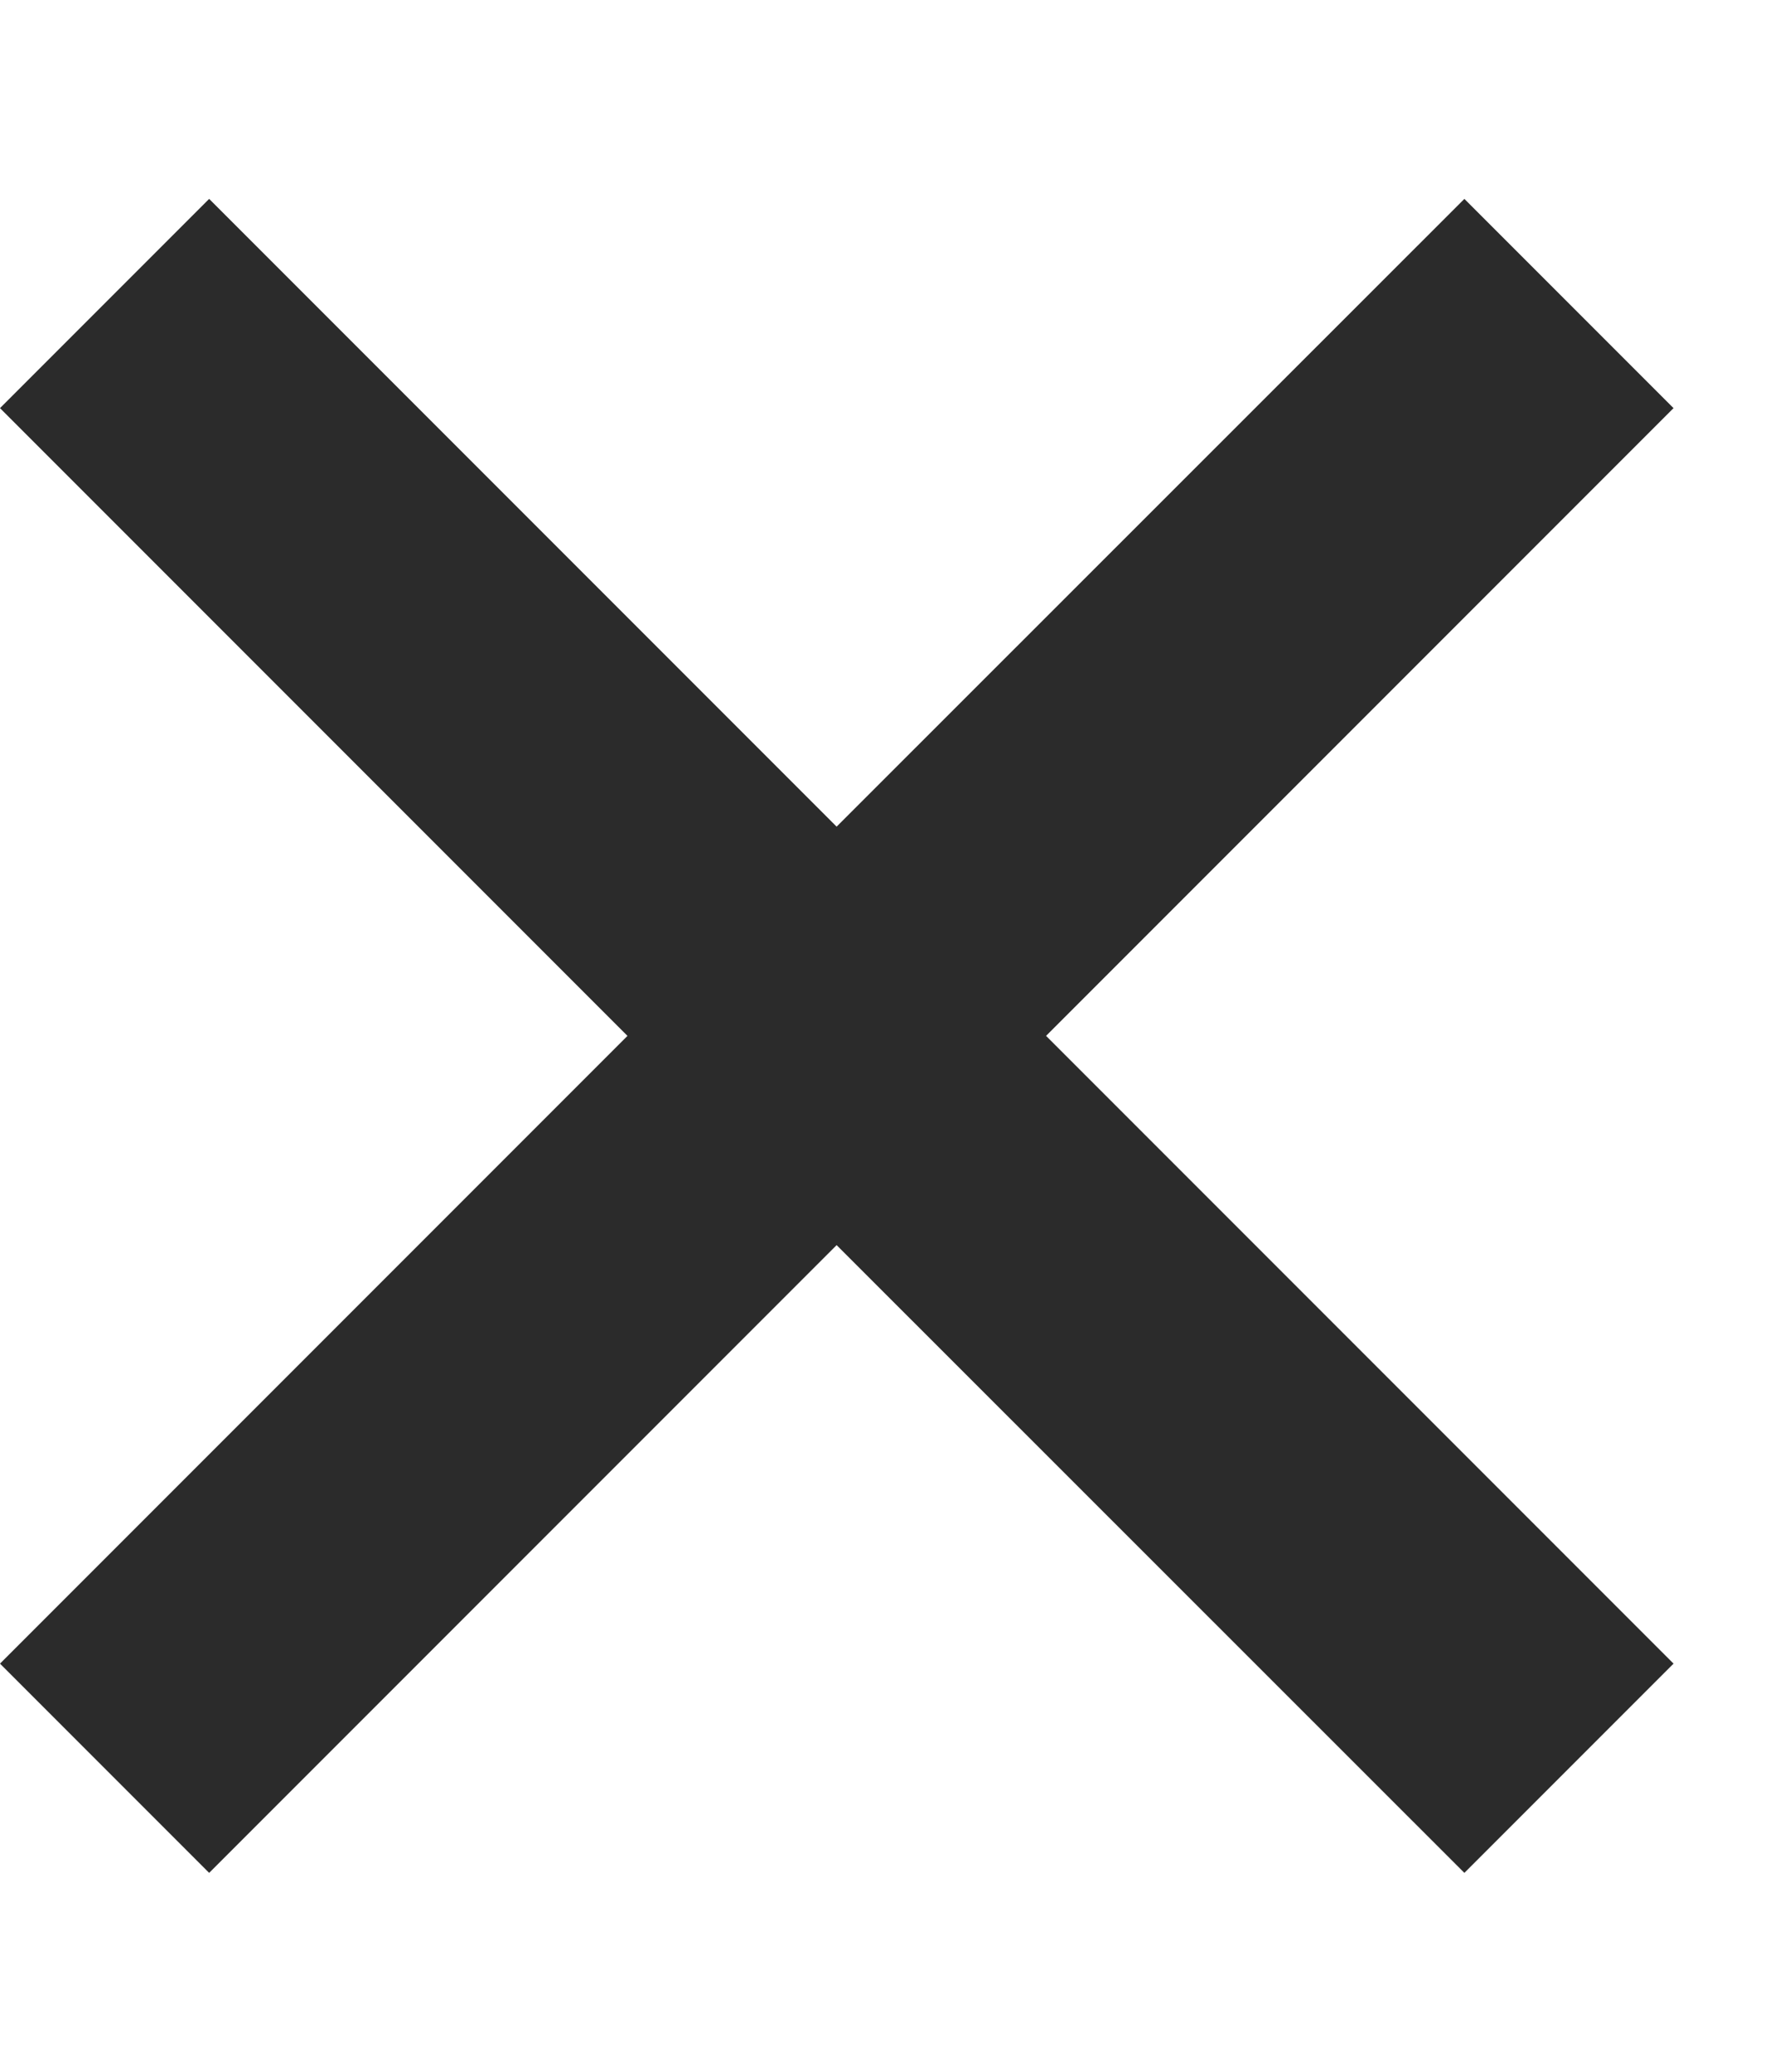 <svg width="6" height="7" viewBox="0 0 6 7" fill="none" xmlns="http://www.w3.org/2000/svg">
<path d="M5.657 1.379L4.95 0.672L2.828 2.793L0.707 0.672L0 1.379L2.121 3.5L0 5.621L0.707 6.328L2.828 4.207L4.95 6.328L5.657 5.621L3.536 3.5L5.657 1.379Z" fill="#2B2B2B"/>
</svg>
